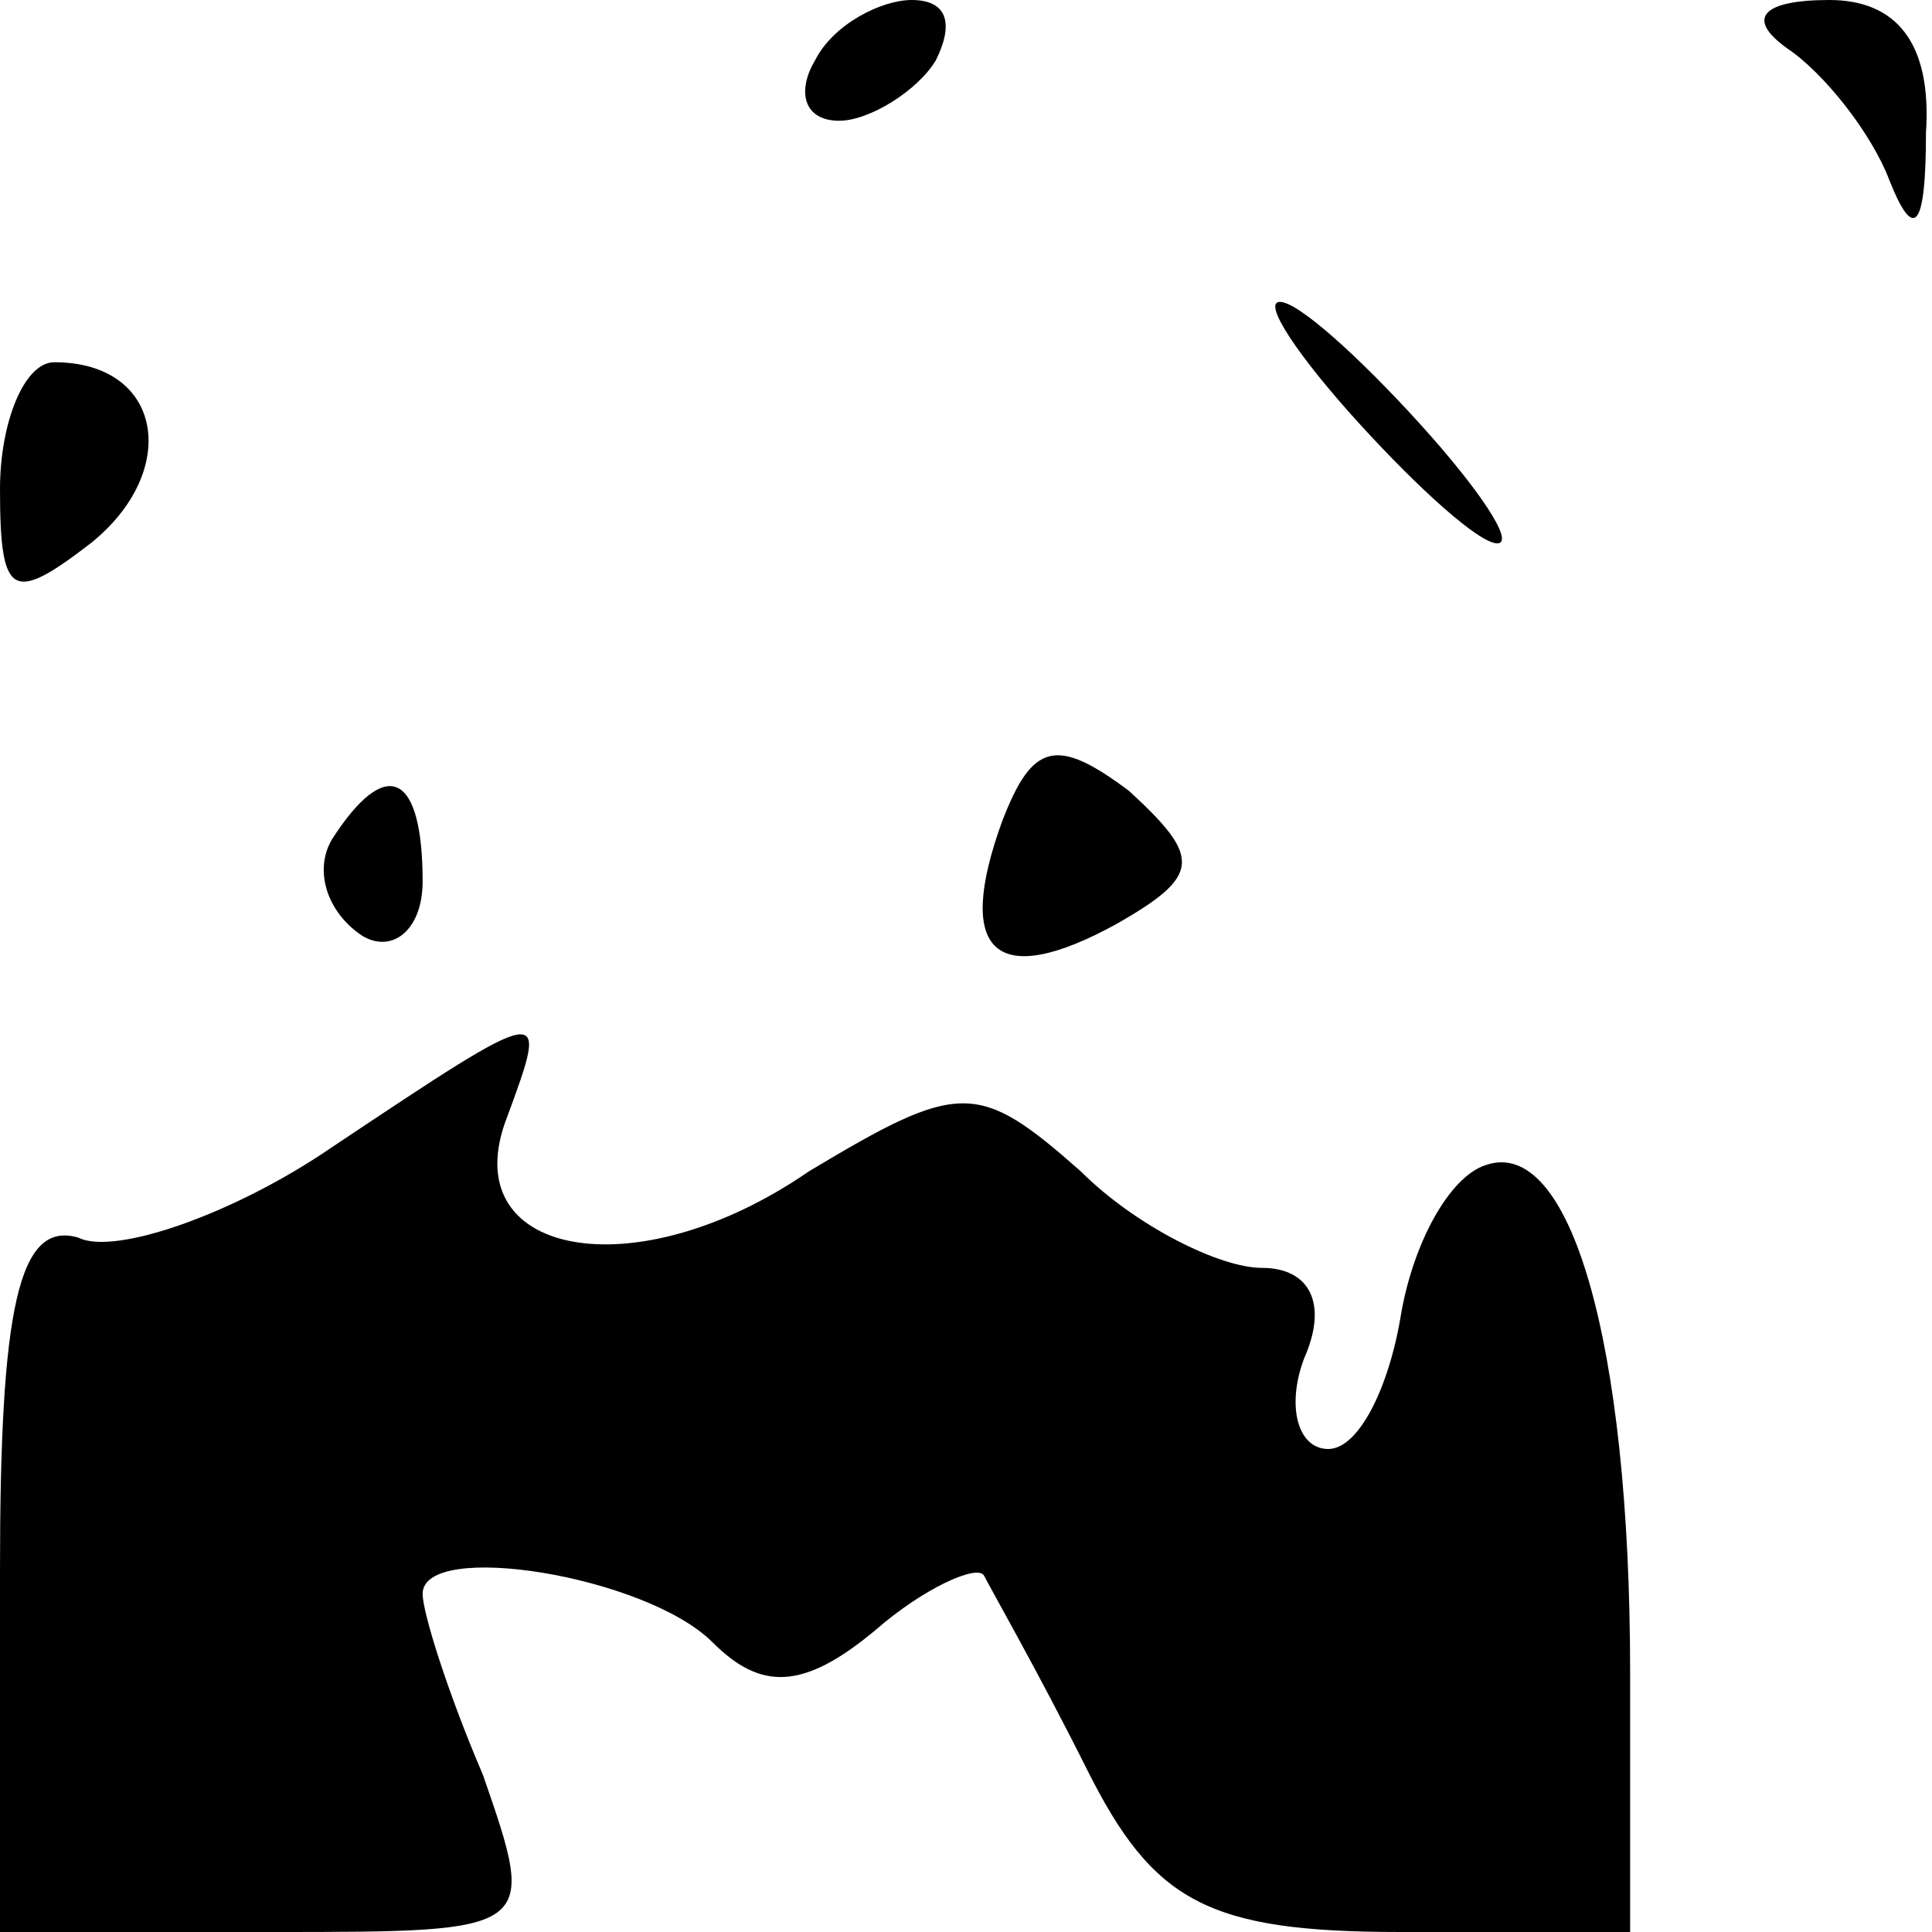 <?xml version="1.0" standalone="no"?>
<!DOCTYPE svg PUBLIC "-//W3C//DTD SVG 20010904//EN"
 "http://www.w3.org/TR/2001/REC-SVG-20010904/DTD/svg10.dtd">
<svg version="1.0" xmlns="http://www.w3.org/2000/svg"
 width="32pt" height="32pt" viewBox="0 0 32 32"
 preserveAspectRatio="xMidYMid meet">
<g transform="translate(0,32) scale(0.1,-0.1)"
fill="#000000" stroke="none">
<path fill="#000000" stroke="none" d="M135 310 c-3 -5 -2 -10 4 -10 5 0 13 5
16 10 3 6 2 10 -4 10 -5 0 -13 -4 -16 -10z"/>
<path fill="#000000" stroke="none" d="M296 312 c6 -4 14 -14 17 -22 4 -10 6
-8 6 8 1 15 -5 22 -16 22 -11 0 -14 -3 -7 -8z"/>
<path fill="#000000" stroke="none" d="M225 250 c10 -11 20 -20 23 -20 3 0 -3
9 -13 20 -10 11 -20 20 -23 20 -3 0 3 -9 13 -20z"/>
<path fill="#000000" stroke="none" d="M0 239 c0 -18 2 -19 15 -9 15 12 12 30
-6 30 -5 0 -9 -10 -9 -21z"/>
<path fill="#000000" stroke="none" d="M166 184 c-8 -22 -1 -28 19 -17 14 8
14 11 2 22 -12 9 -16 8 -21 -5z"/>
<path fill="#000000" stroke="none" d="M55 181 c-3 -5 -1 -12 5 -16 5 -3 10 1
10 9 0 18 -6 21 -15 7z"/>
<path fill="#000000" stroke="none" d="M55 130 c-16 -11 -36 -18 -42 -15 -10
3 -13 -12 -13 -55 l0 -60 45 0 c44 0 44 0 35 26 -6 14 -10 27 -10 30 0 9 37 3
48 -8 8 -8 15 -8 27 2 8 7 17 11 18 9 1 -2 9 -16 17 -32 11 -22 20 -27 52 -27
l38 0 0 43 c0 55 -10 89 -24 84 -6 -2 -12 -13 -14 -25 -2 -12 -7 -22 -12 -22
-5 0 -7 7 -4 15 4 9 1 15 -7 15 -7 0 -21 7 -30 16 -17 15 -20 15 -45 0 -29
-20 -59 -14 -50 9 7 19 7 19 -29 -5z"/>
</g>
</svg>
